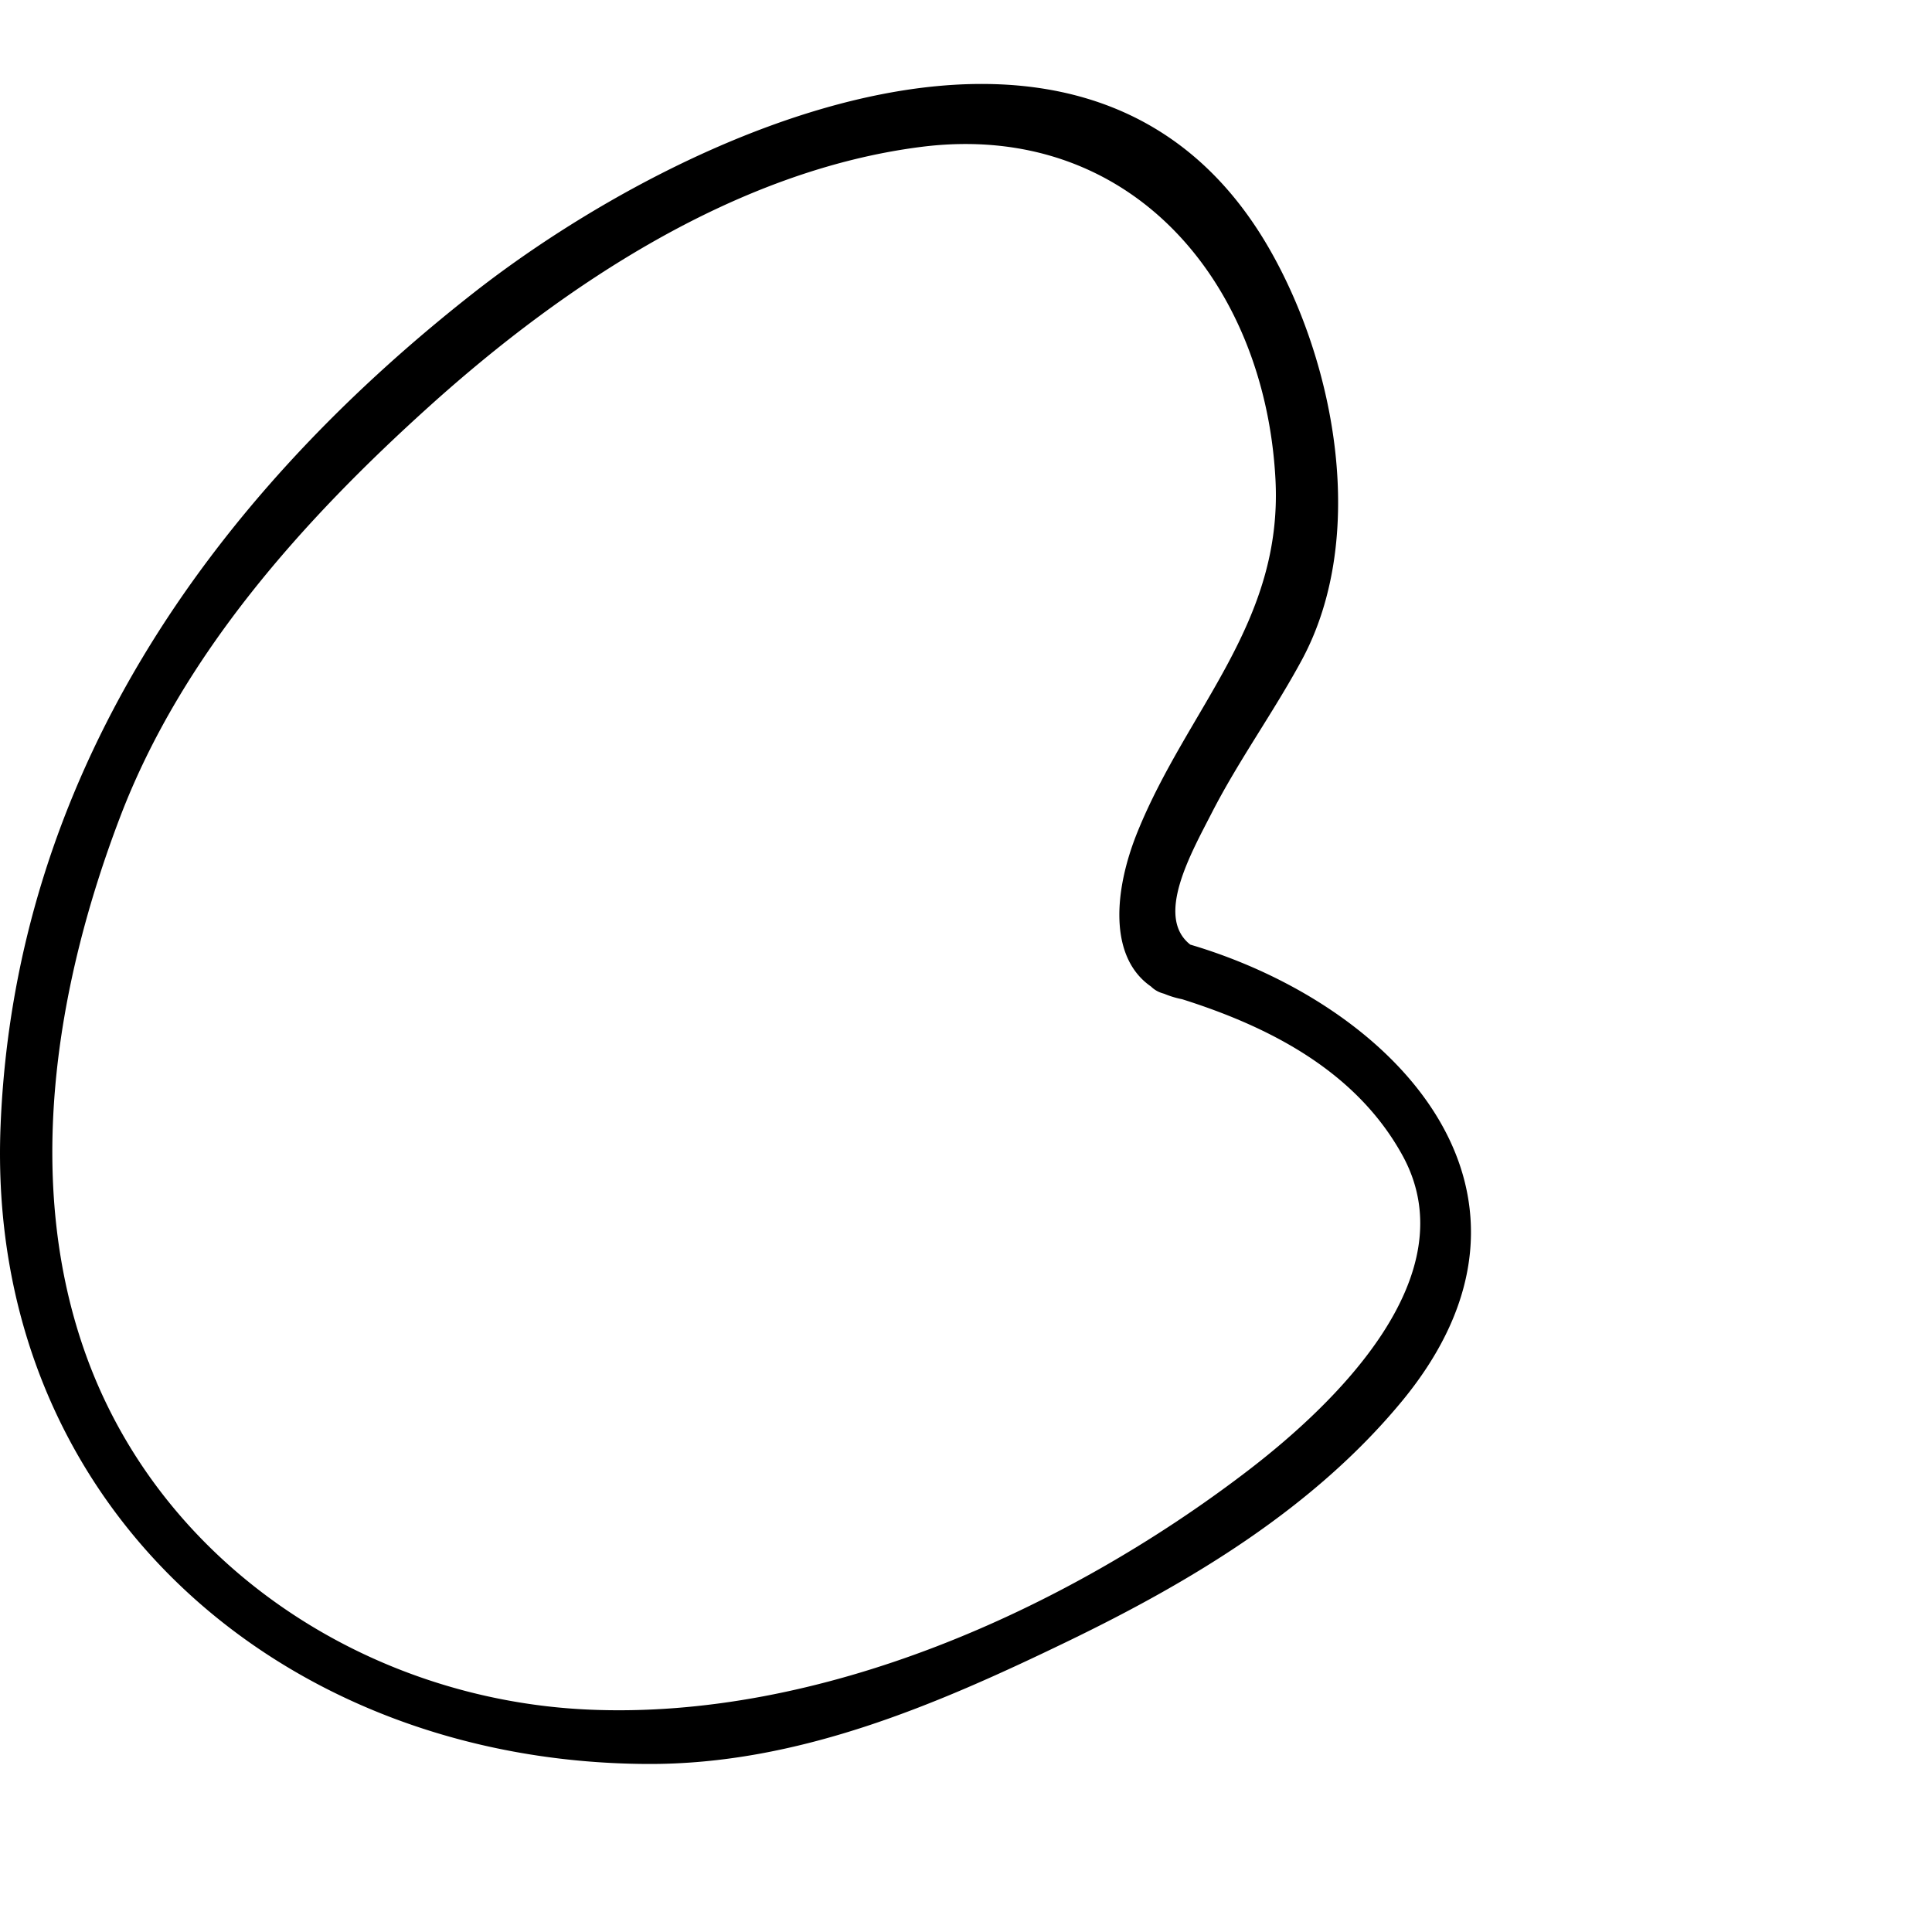 <svg xmlns="http://www.w3.org/2000/svg" width="193.831" height="193.831" class="uk-animation-stroke uk-svg" data-svg="./img/painbrush-and-painter-palette.svg" style=""><path d="M119.419 94.771c-3.551-2.781.036-9.093 2.17-13.25 2.705-5.27 6.194-10.082 9.007-15.286 6.666-12.332 3.383-29.713-3.231-41.243-17.819-31.061-59.112-11.882-79.868 4.402C20.795 50.345 1.468 78.158.058 112.926c-1.537 37.855 27.99 63.878 64.88 64.047 15.057.068 28.898-5.879 42.181-12.303 12.377-5.984 24.644-13.346 33.499-24.051 17.137-20.716-.235-39.64-21.199-45.848zm5.748 52.796c-18.325 14.029-42.936 24.998-66.176 23.949-22.125-.999-42.664-14.452-50.293-35.37-6.386-17.511-3.105-37.263 3.363-54.204 6.199-16.235 18.315-29.737 31.051-41.215C56.668 28.51 73.915 17.097 92.394 14.74c20.959-2.675 34.491 13.479 35.566 33.294.783 14.452-8.782 22.95-13.843 35.443-2.396 5.915-2.872 12.579 1.362 15.498.299.297.682.541 1.182.685l.146.044a9.15 9.15 0 001.789.543c8.854 2.796 17.484 7.26 22.109 15.67 6.68 12.149-6.948 25.074-15.538 31.65z" class="EZBNgXdu_0"></path><path d="M101.131 34.277c-12.36-11.747-33.108 13.765-21.06 26.145 7.658 7.869 22.238.136 26.102-7.946 3.667-7.67.858-14.959-5.042-18.199zm-1.295 17.535c-2.713 4.292-13.401 9.062-16.663 2.996-2.283-4.246.704-10.329 3.164-13.753 1.163-1.618 2.455-2.676 3.837-3.339.379.235.84.359 1.379.307 3.839-.37 7.499-.067 9.549 3.585 1.81 3.227.556 7.322-1.266 10.204zM52.571 64.276a9.217 9.217 0 00-3.492.375c-5.768.128-9.415 5.714-10.132 11.835a10.902 10.902 0 00.24 5.877c.086.409.181.815.297 1.213 1.383 4.733 5.135 8.396 10.176 8.598 7.232.289 11.72-6.587 12.791-12.919 1.207-7.13-2.127-14.289-9.88-14.979zm-9.504 39.301c-5.866-3.049-12.084-.302-15.694 4.809-3.715 5.26-4.986 12.658-.016 17.569 4.274 4.225 11.477 2.937 15.785-.449 2.764-2.173 4.428-5.325 4.559-8.521.283-.829.49-1.645.599-2.419.637-4.53-1.052-8.816-5.233-10.989zm16.067 32.198c-.689.663-1.305 1.472-1.854 2.366-1.831 1.516-3.2 4.124-3.809 6.509-1.138 4.455.545 10.198 4.884 12.309 7.618 3.707 17.788-3.7 17.519-11.866-.251-7.64-10.229-15.583-16.74-9.318zM175.538 14.614c-.759-1.065-1.896-1.355-2.918-1.147-.922-.297-2.009-.088-2.427.891-5.996 14.02-33.74 42.598-13.197 55.714 1.844 1.177 3.788 2.03 5.772 2.642-.195 1.899-.174 3.852-.32 5.318-1.157 11.555-.937 23.534-.65 35.13.589 23.815 2.22 47.591 8.197 70.731.423 1.636 3.009 2.159 3.789.495 7.41-15.813 7.801-32.974 7.571-50.133-.279-20.873-.405-41.709-1.812-62.543 4.711-2.056 8.81-5.567 11.44-10.303 9.3-16.74-6.389-34.079-15.445-46.795zm-12.433 43.868c-.535 2.266-.984 4.77-3.235 2.566-4.208-4.122-2.424-10.393-.697-15.202 1.019-2.834 2.416-5.684 4.027-8.474.447-.719.876-1.41 1.258-2.048.122-.204.254-.412.379-.617-.952 7.793.005 16.413-1.732 23.775zm2.754 38.473c.059-4.545.164-9.09.33-13.628.102-2.79.149-5.519.138-8.308-.002-.492.005-.981.011-1.47 3.017.435 6.063.26 8.984-.426.501 7.65.812 15.297 1.047 22.947-.25.039-.51.112-.778.247-3.039 1.529-6.647 2.108-9.732.638z" fill="none" stroke="#0045d4" stroke-linecap="round" stroke-width="2" class="EZBNgXdu_1"></path><style data-made-with="vivus-instant">.EZBNgXdu_0{stroke-dasharray:997 999;stroke-dashoffset:998;}.start .EZBNgXdu_0{animation:EZBNgXdu_draw 5263ms linear 0ms forwards;}.EZBNgXdu_1{stroke-dasharray:897 899;stroke-dashoffset:898;}.start .EZBNgXdu_1{animation:EZBNgXdu_draw 4736ms linear 5263ms forwards;}@keyframes EZBNgXdu_draw{100%{stroke-dashoffset:0;}}@keyframes EZBNgXdu_fade{0%{stroke-opacity:1;}97.183%{stroke-opacity:1;}100%{stroke-opacity:0;}}</style></svg>